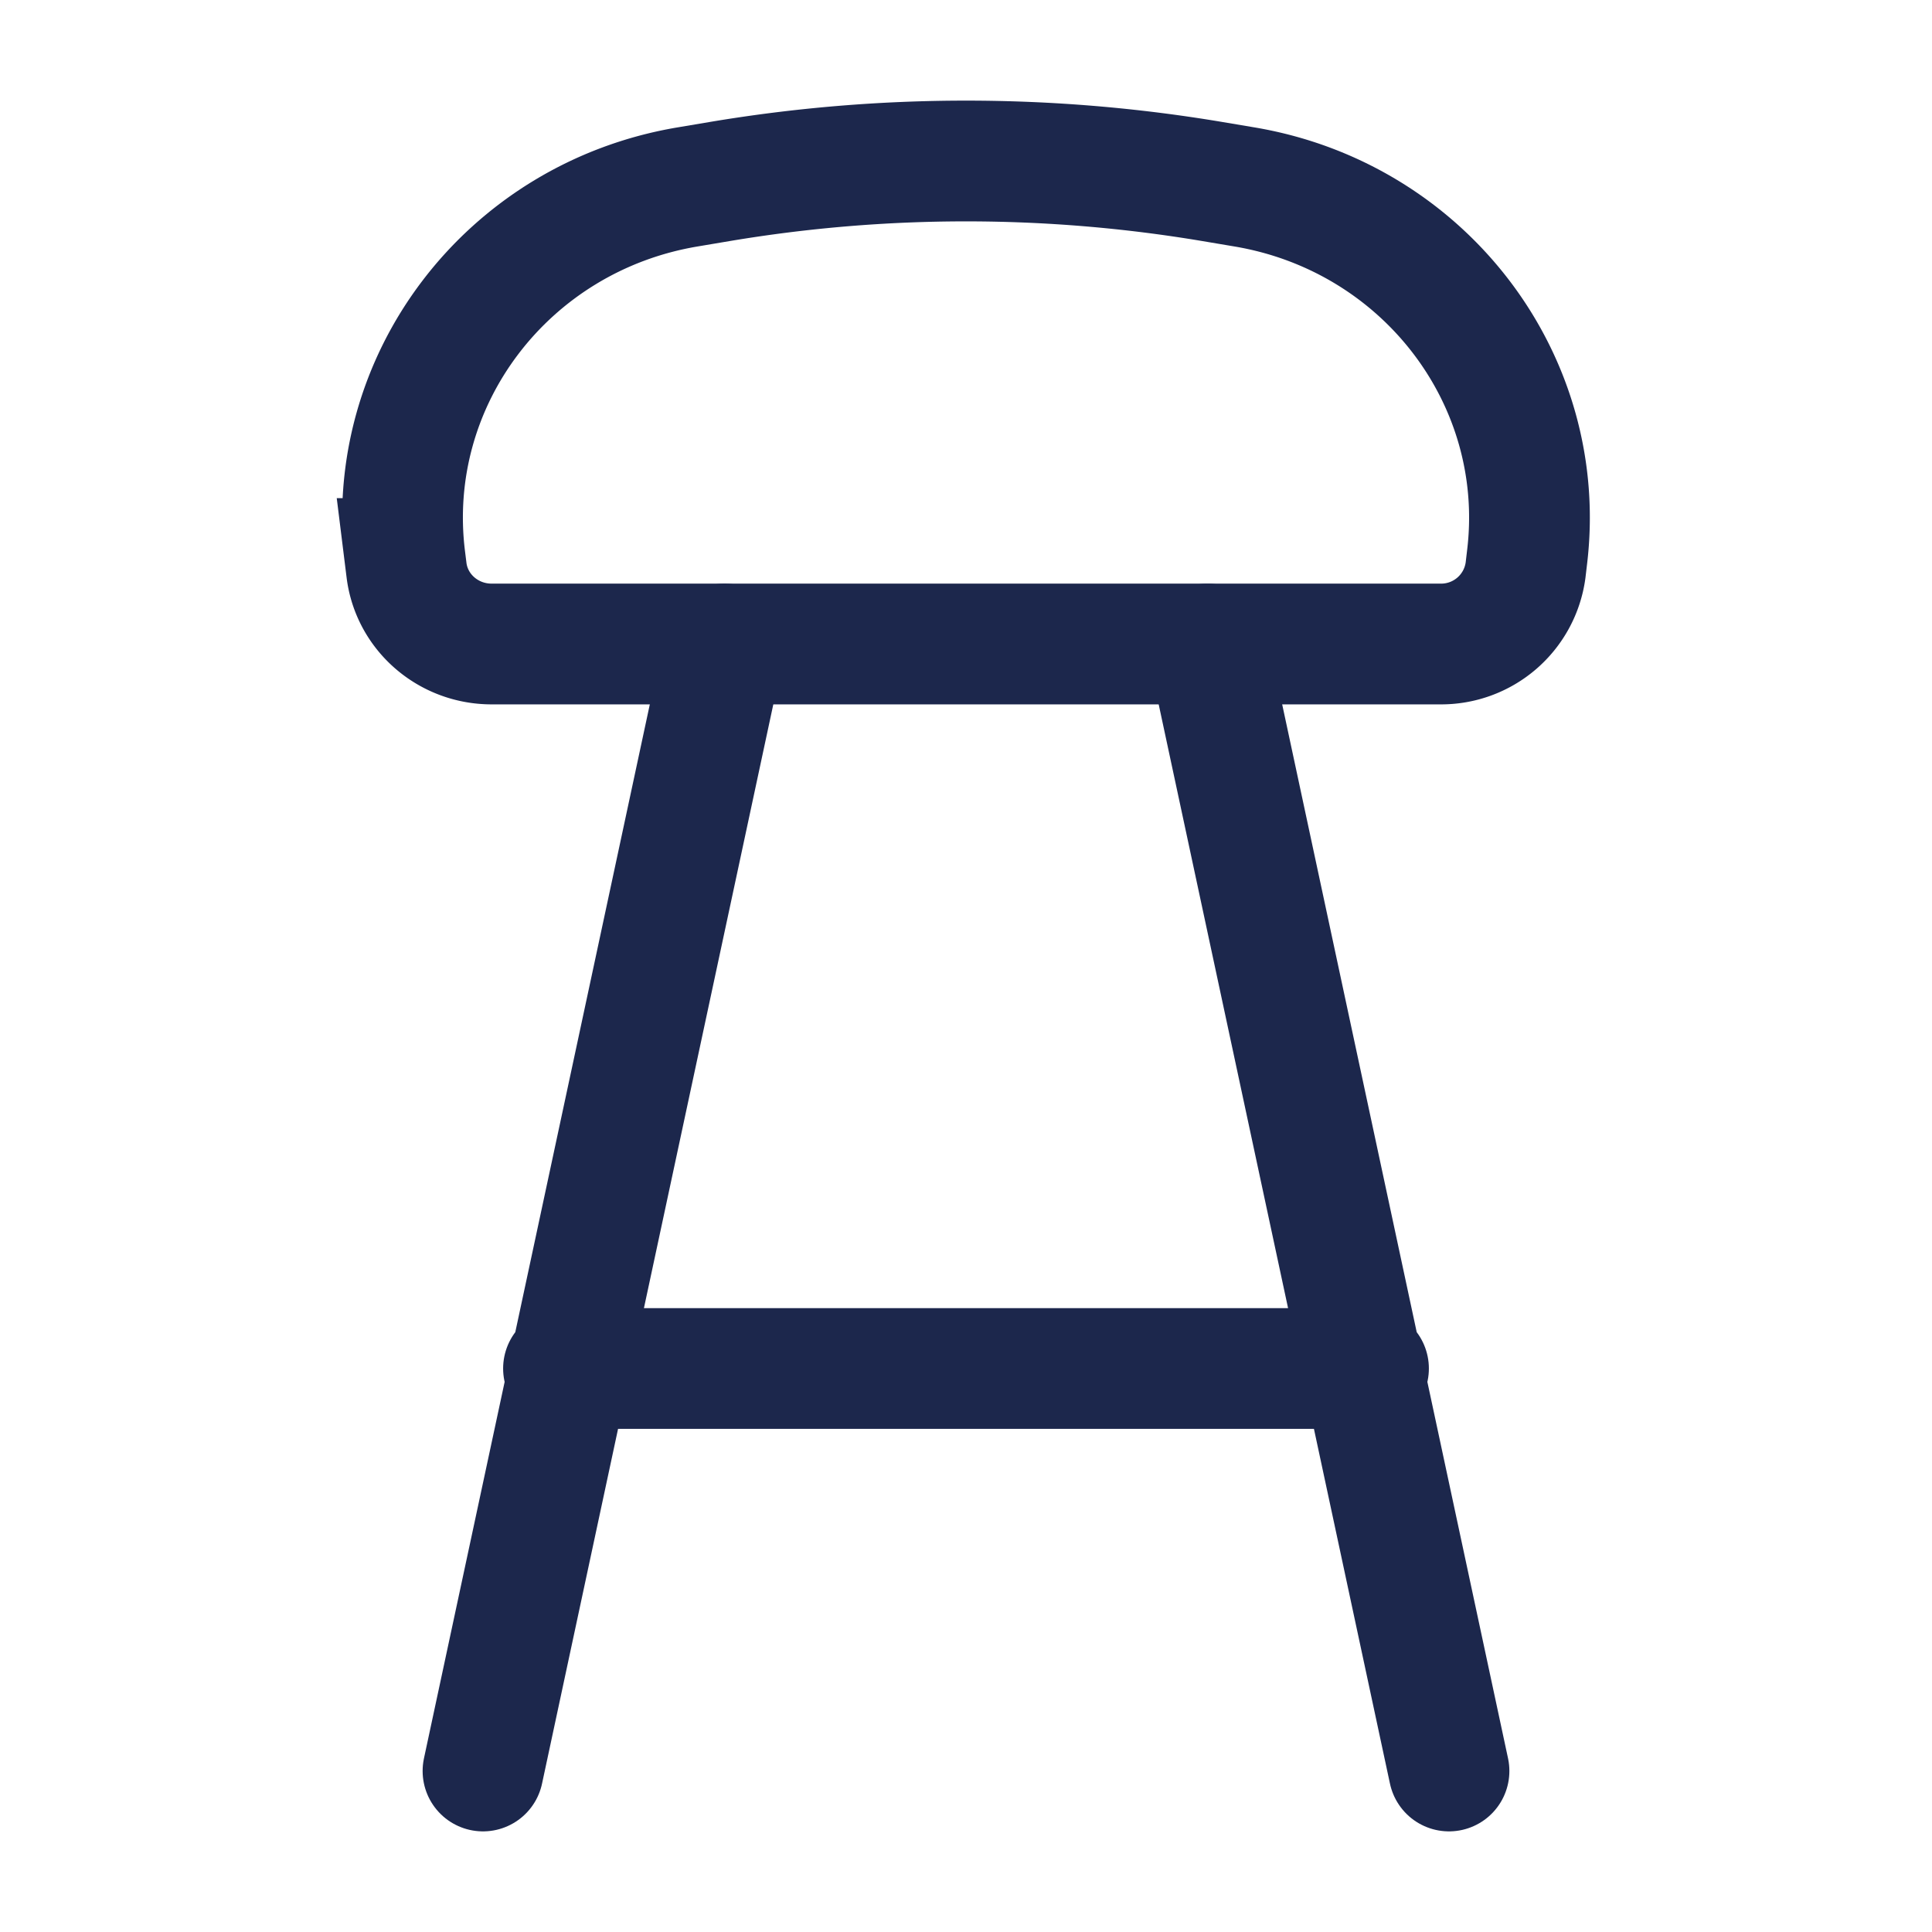 <svg xmlns="http://www.w3.org/2000/svg" width="24" height="24" fill="none">
  <g stroke="#1C274C" stroke-width="1.5">
    <path d="M5.032 6.938c-.275-2.21 1.27-4.24 3.51-4.616l.398-.067c2.025-.34 4.095-.34 6.12 0l.398.067c2.24.376 3.785 2.407 3.51 4.616l-.017.145A1.058 1.058 0 0 1 17.893 8H6.107c-.539 0-.992-.394-1.057-.917l-.018-.145Z"/>
    <path stroke-linecap="round" d="M9 8 6 22m9-14 3 14m-1-5H7"/>
  </g>
</svg>
